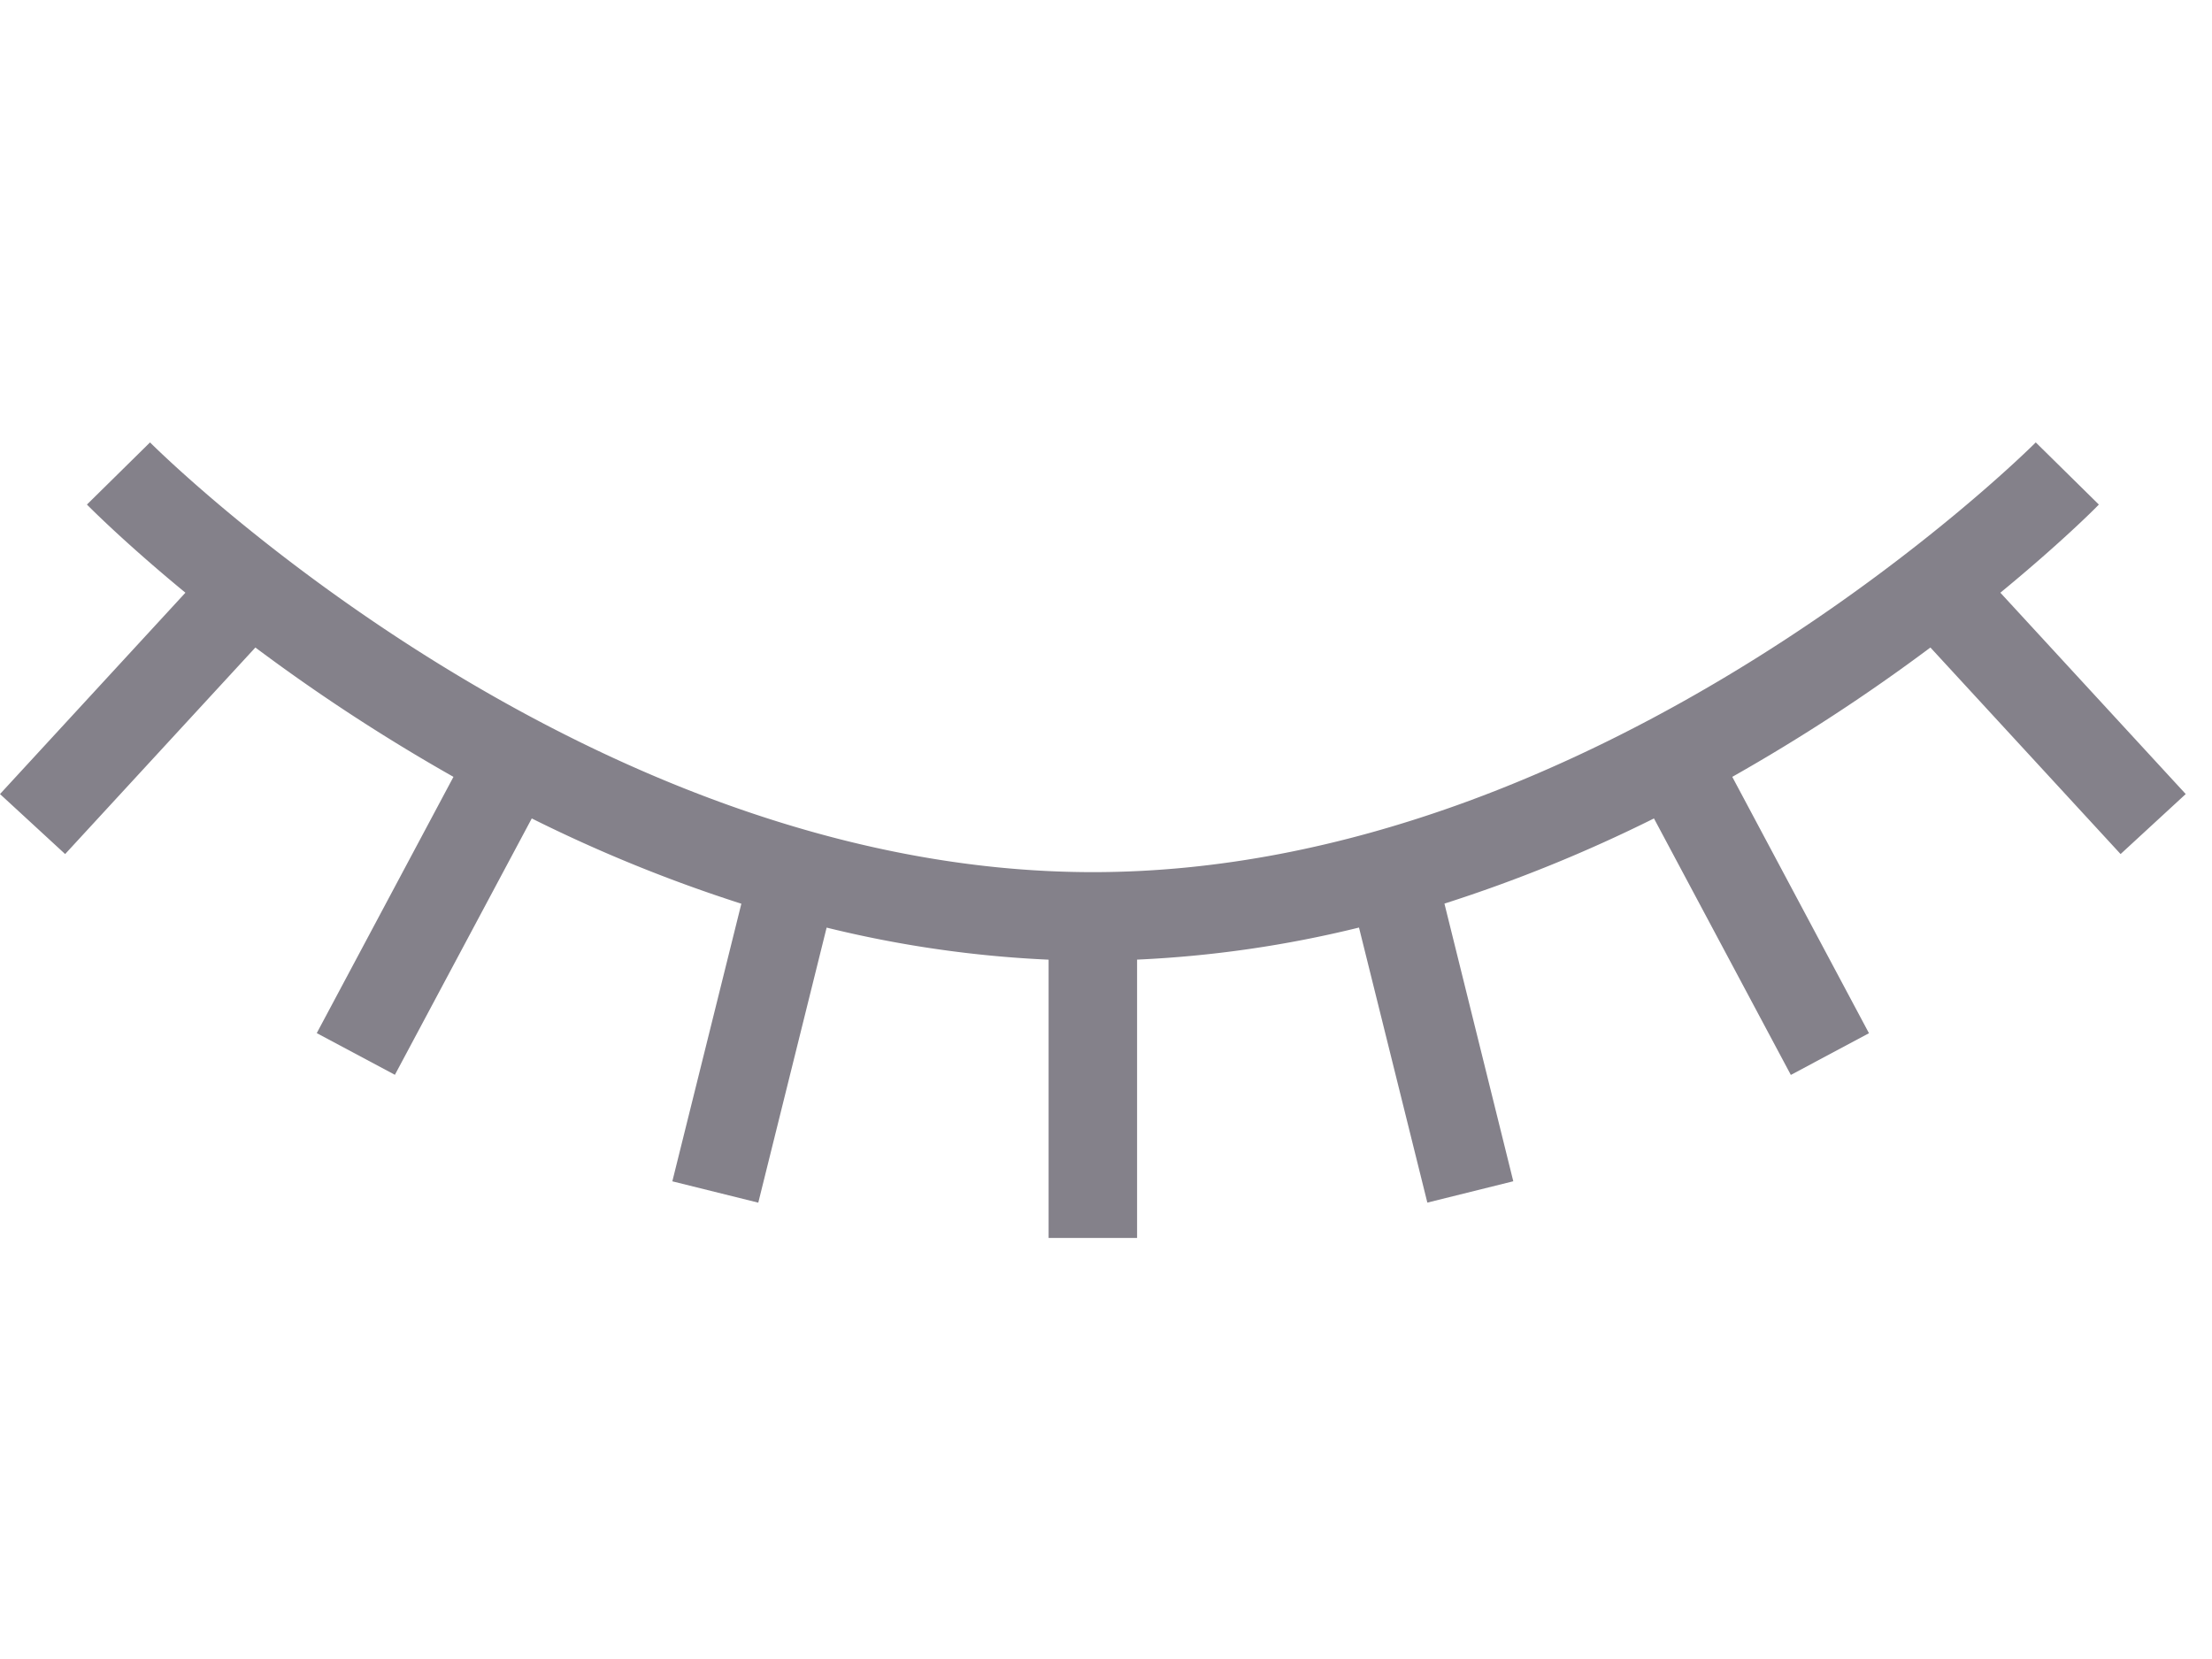 <svg xmlns="http://www.w3.org/2000/svg" xmlns:xlink="http://www.w3.org/1999/xlink" width="40" height="30" viewBox="0 0 40 30">
  <defs>
    <clipPath id="clip-path">
      <rect id="Rectángulo_155" data-name="Rectángulo 155" width="39.526" height="14.385" fill="#84818a"/>
    </clipPath>
  </defs>
  <g id="Grupo_182" data-name="Grupo 182" transform="translate(-1618 -518)">
    <rect id="Rectángulo_156" data-name="Rectángulo 156" width="40" height="30" transform="translate(1618 518)" fill="#fff"/>
    <g id="Grupo_178" data-name="Grupo 178" transform="translate(1618 526)">
      <g id="Grupo_178-2" data-name="Grupo 178" transform="translate(0 0)" clip-path="url(#clip-path)">
        <path id="Trazado_239" data-name="Trazado 239" d="M37.954,1.124,36.813,0c-.077.078-7.778,7.771-17.05,7.771S2.79.078,2.713,0L1.572,1.124c.089.09.72.721,1.781,1.594L0,6.359,1.178,7.444l3.44-3.735A33.648,33.648,0,0,0,8.2,6.048L5.728,10.682l1.413.754L9.616,6.8a26.769,26.769,0,0,0,3.79,1.542l-1.248,5.02,1.554.386,1.236-4.974a20.619,20.619,0,0,0,4.014.58v5.032h1.6V9.353a20.619,20.619,0,0,0,4.013-.58l1.236,4.974,1.554-.386L26.12,8.34A26.749,26.749,0,0,0,29.909,6.8l2.475,4.638,1.413-.754L31.325,6.048a33.661,33.661,0,0,0,3.583-2.339l3.439,3.735,1.178-1.085L36.173,2.718c1.061-.873,1.692-1.5,1.781-1.594" transform="translate(0 0)" fill="#84818a"/>
      </g>
    </g>
  </g>
</svg>
